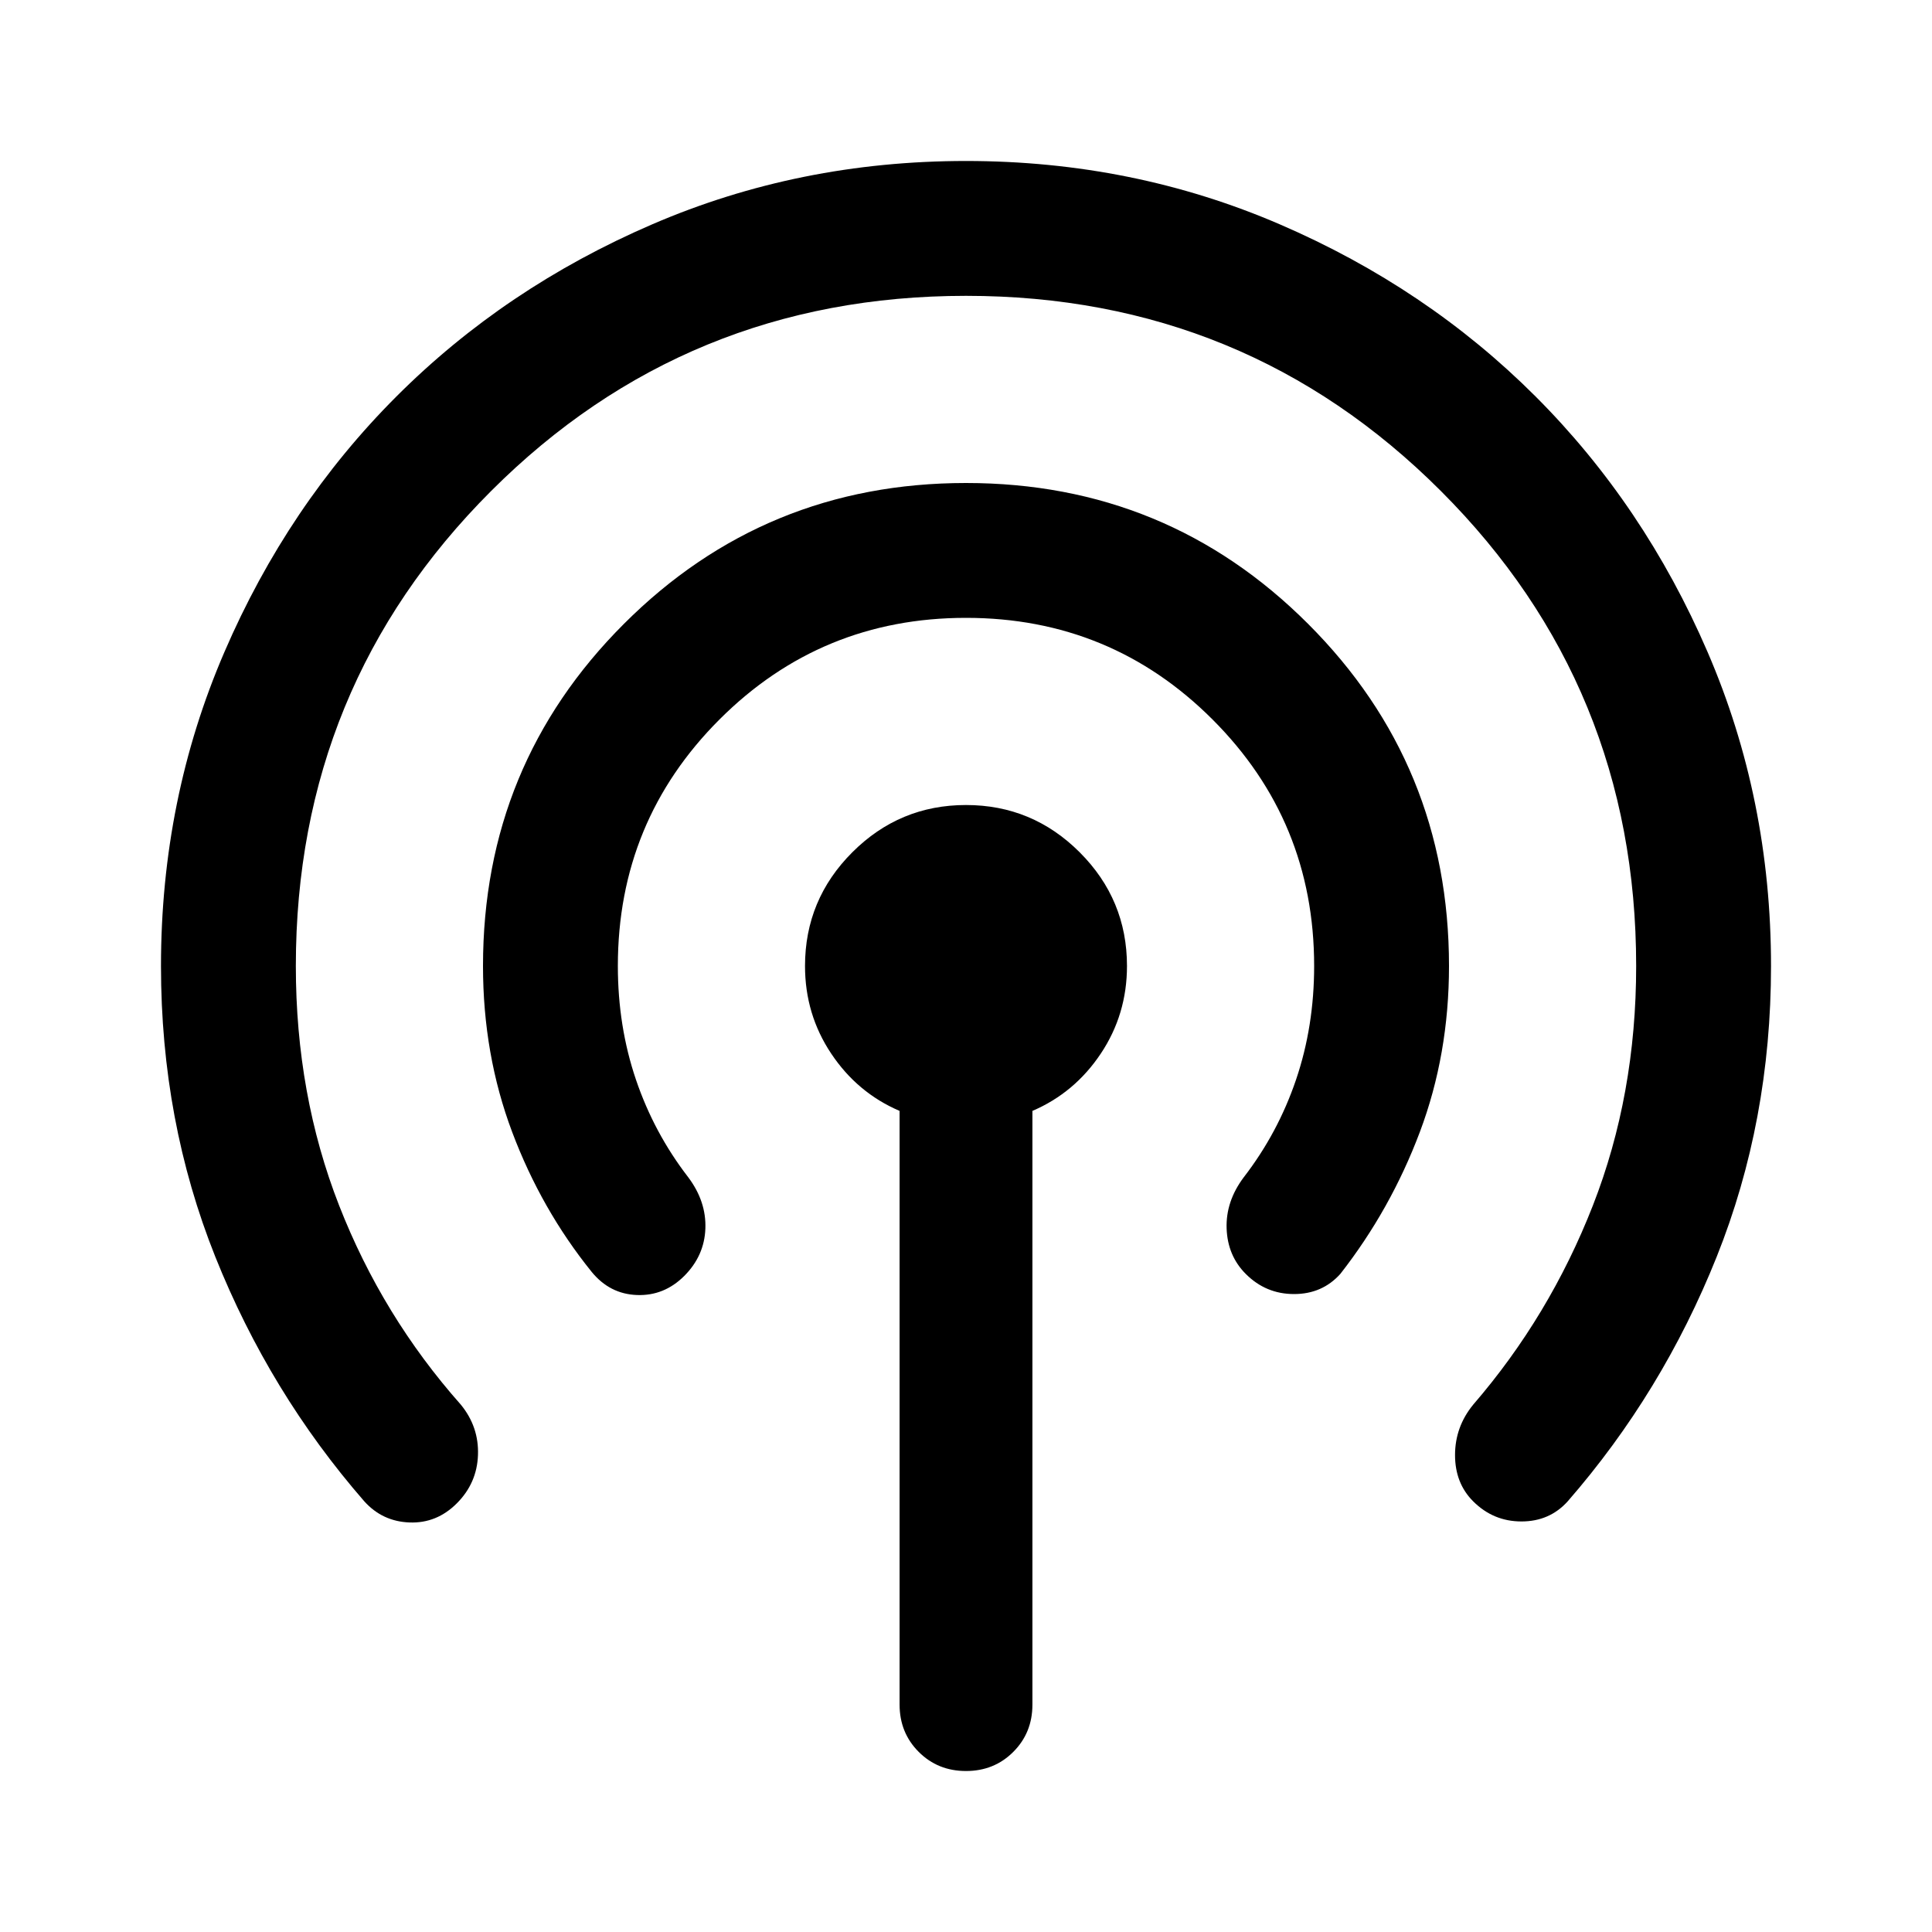 <svg xmlns="http://www.w3.org/2000/svg" height="40" width="40"><path d="M7.542 31.083q-1.959-2.25-3.084-5.062Q3.333 23.208 3.333 20q0-3.458 1.313-6.5 1.312-3.042 3.562-5.292T13.5 4.646q3.042-1.313 6.5-1.313t6.5 1.313q3.042 1.312 5.292 3.562t3.562 5.292q1.313 3.042 1.313 6.5 0 3.208-1.125 6.021-1.125 2.812-3.084 5.062-.375.417-.958.417t-1-.417q-.375-.375-.375-.958t.375-1.042q1.583-1.833 2.479-4.125.896-2.291.896-4.958 0-5.792-4.042-9.833Q25.792 6.125 20 6.125t-9.833 4.042Q6.125 14.208 6.125 20q0 2.667.896 4.958.896 2.292 2.521 4.125.375.459.354 1.042-.021.583-.438 1-.416.417-.979.396-.562-.021-.937-.438Zm4.708-4.75q-1.042-1.291-1.646-2.895Q10 21.833 10 20q0-4.167 2.917-7.083Q15.833 10 20 10t7.083 2.917Q30 15.833 30 20q0 1.833-.604 3.438-.604 1.604-1.646 2.937-.375.417-.958.417-.584 0-1-.417-.375-.375-.396-.937-.021-.563.354-1.063.708-.917 1.083-2.021.375-1.104.375-2.354 0-3-2.104-5.104T20 12.792q-3 0-5.104 2.104T12.792 20q0 1.25.375 2.354t1.083 2.021q.375.5.354 1.063-.021.562-.437.979-.417.416-.979.395-.563-.02-.938-.479ZM20 36.667q-.583 0-.979-.396t-.396-.979V23q-.875-.375-1.417-1.188Q16.667 21 16.667 20q0-1.375.979-2.354.979-.979 2.354-.979t2.354.979q.979.979.979 2.354 0 1-.541 1.812-.542.813-1.417 1.188v12.292q0 .583-.396.979t-.979.396Z"/></svg>